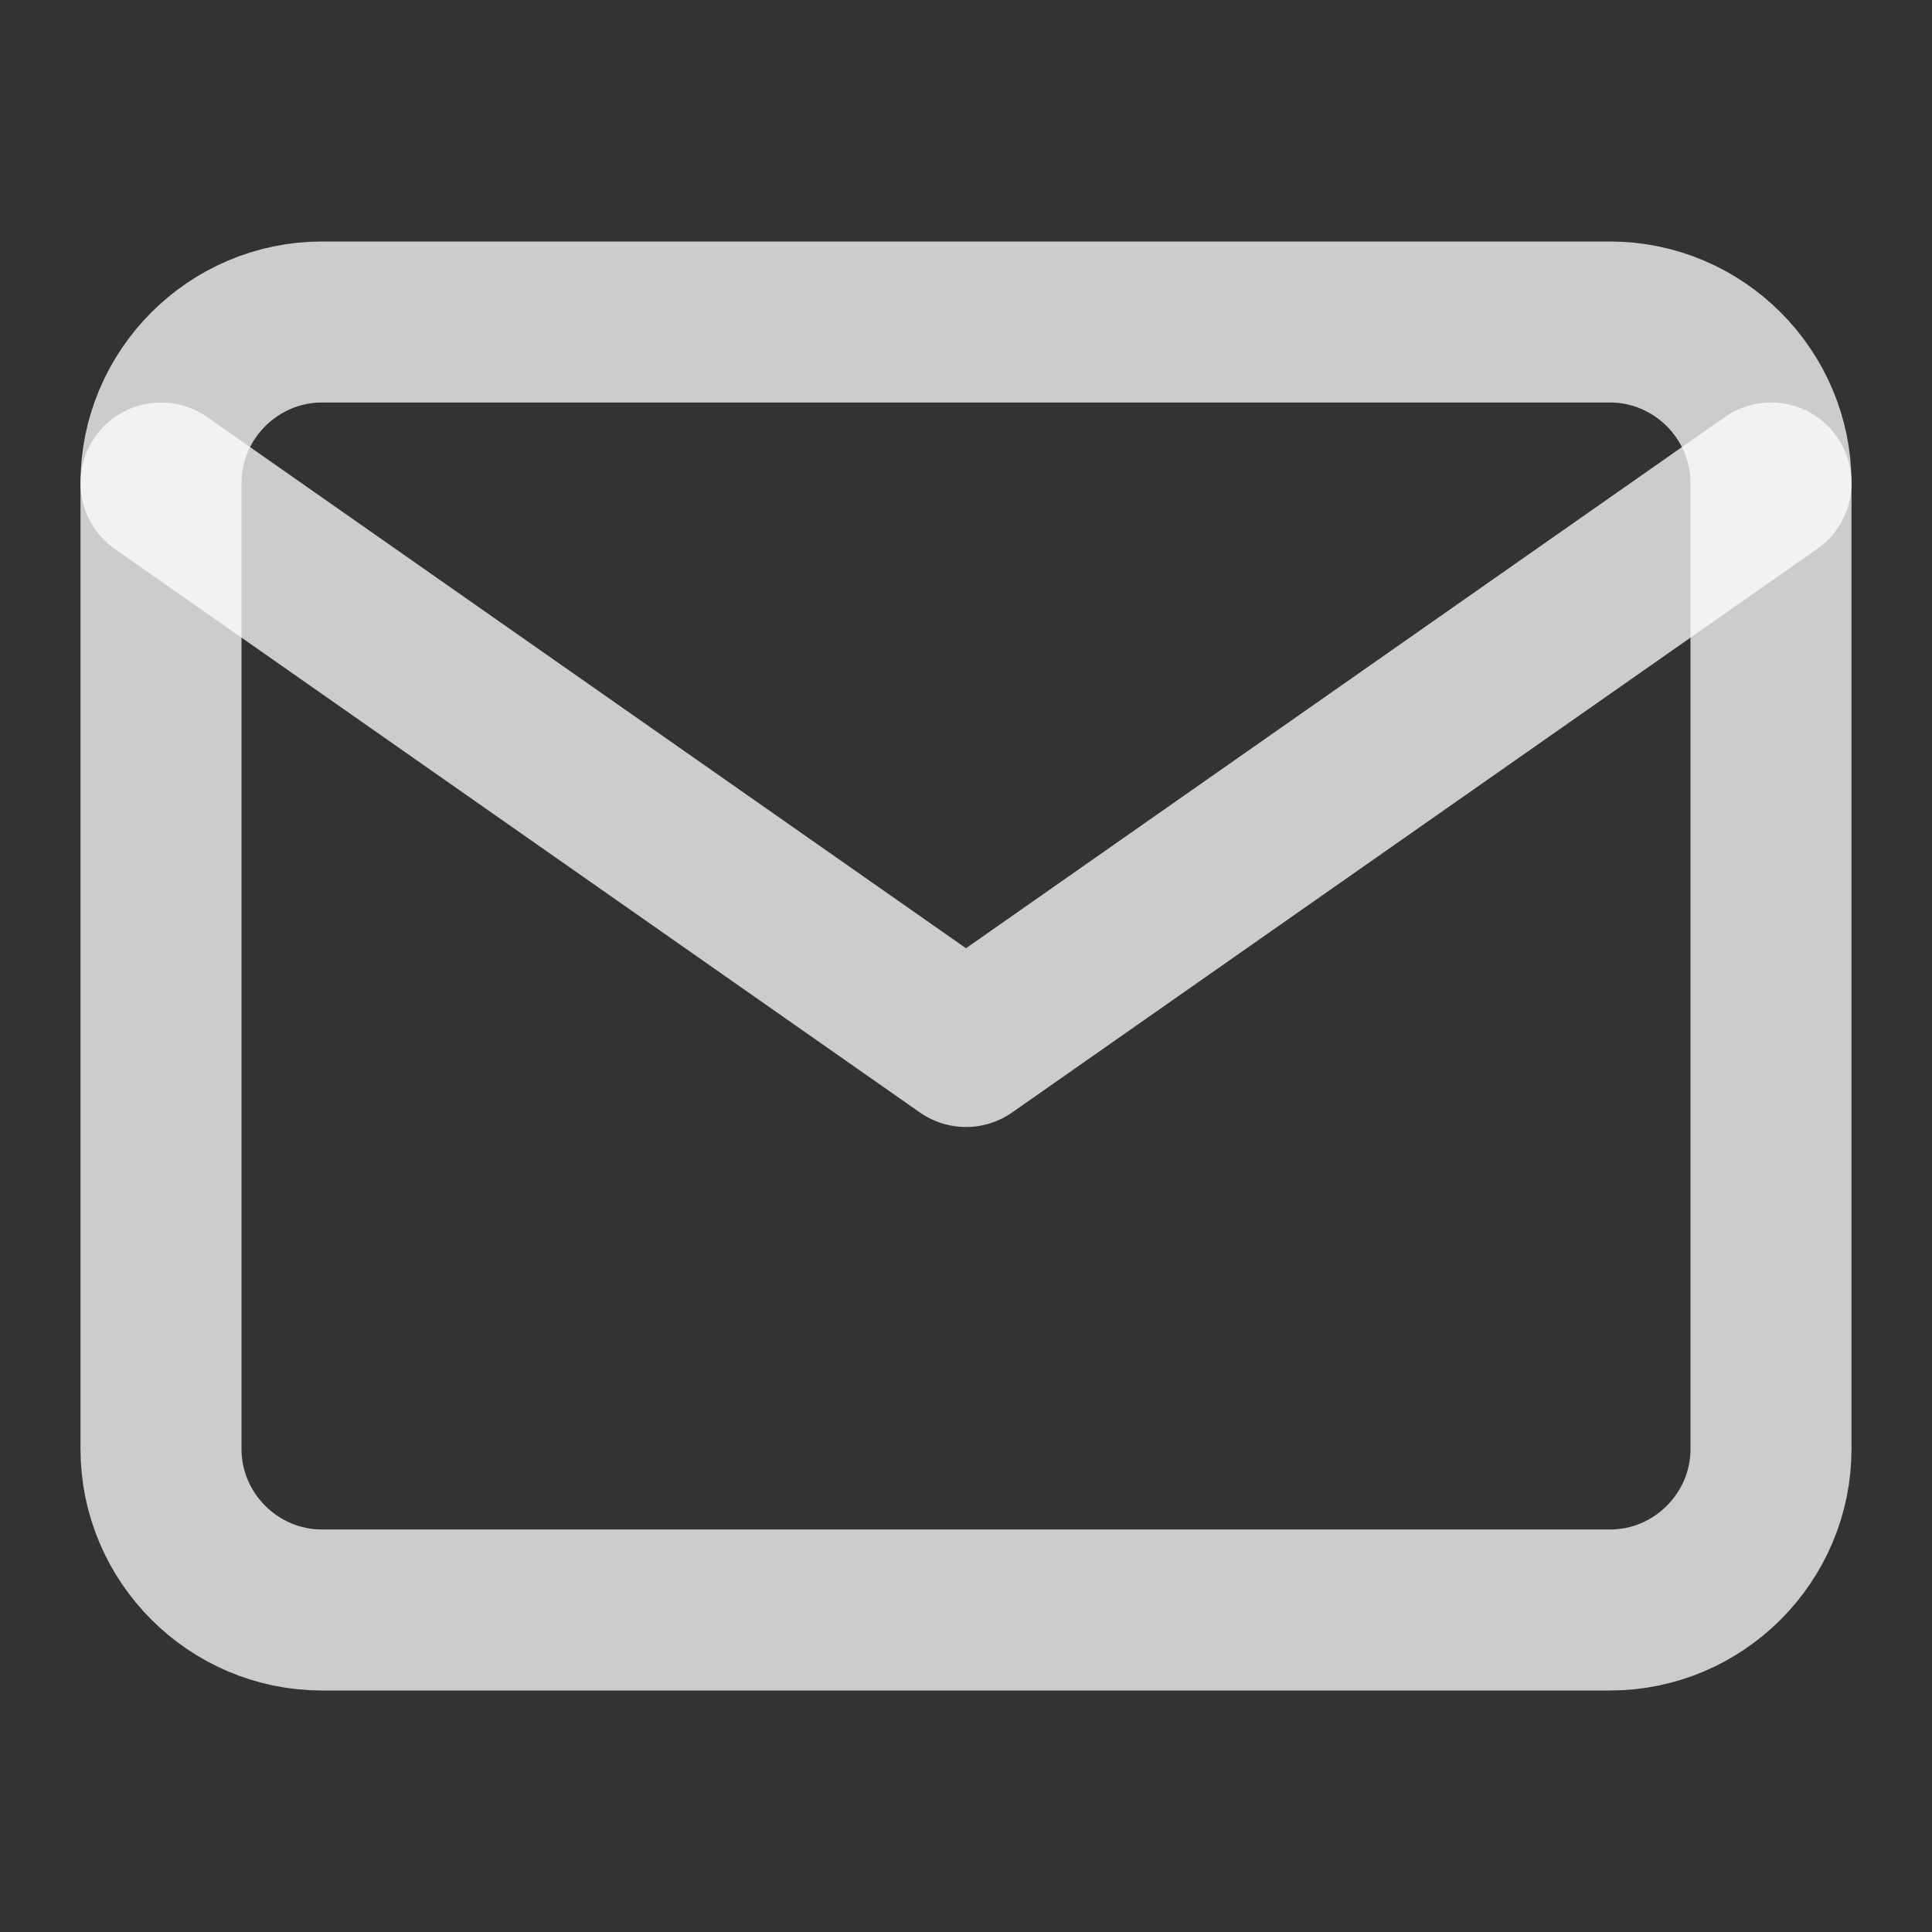 <svg width="24" height="24" viewBox="0 0 24 24" fill="none" xmlns="http://www.w3.org/2000/svg">
<rect x="0" y="0" width="24" height="24" fill="#333333" stroke="none"/>
<path d="M4 4H20C21.1 4 22 4.9 22 6V18C22 19.1 21.1 20 20 20H4C2.9 20 2 19.1 2 18V6C2 4.9 2.9 4 4 4Z" stroke="white" stroke-opacity="0.75" stroke-width="2" stroke-linecap="round" stroke-linejoin="round"/>
<path d="M22 6L12 13L2 6" stroke="white" stroke-opacity="0.75" stroke-width="2" stroke-linecap="round" stroke-linejoin="round"/>
</svg>
